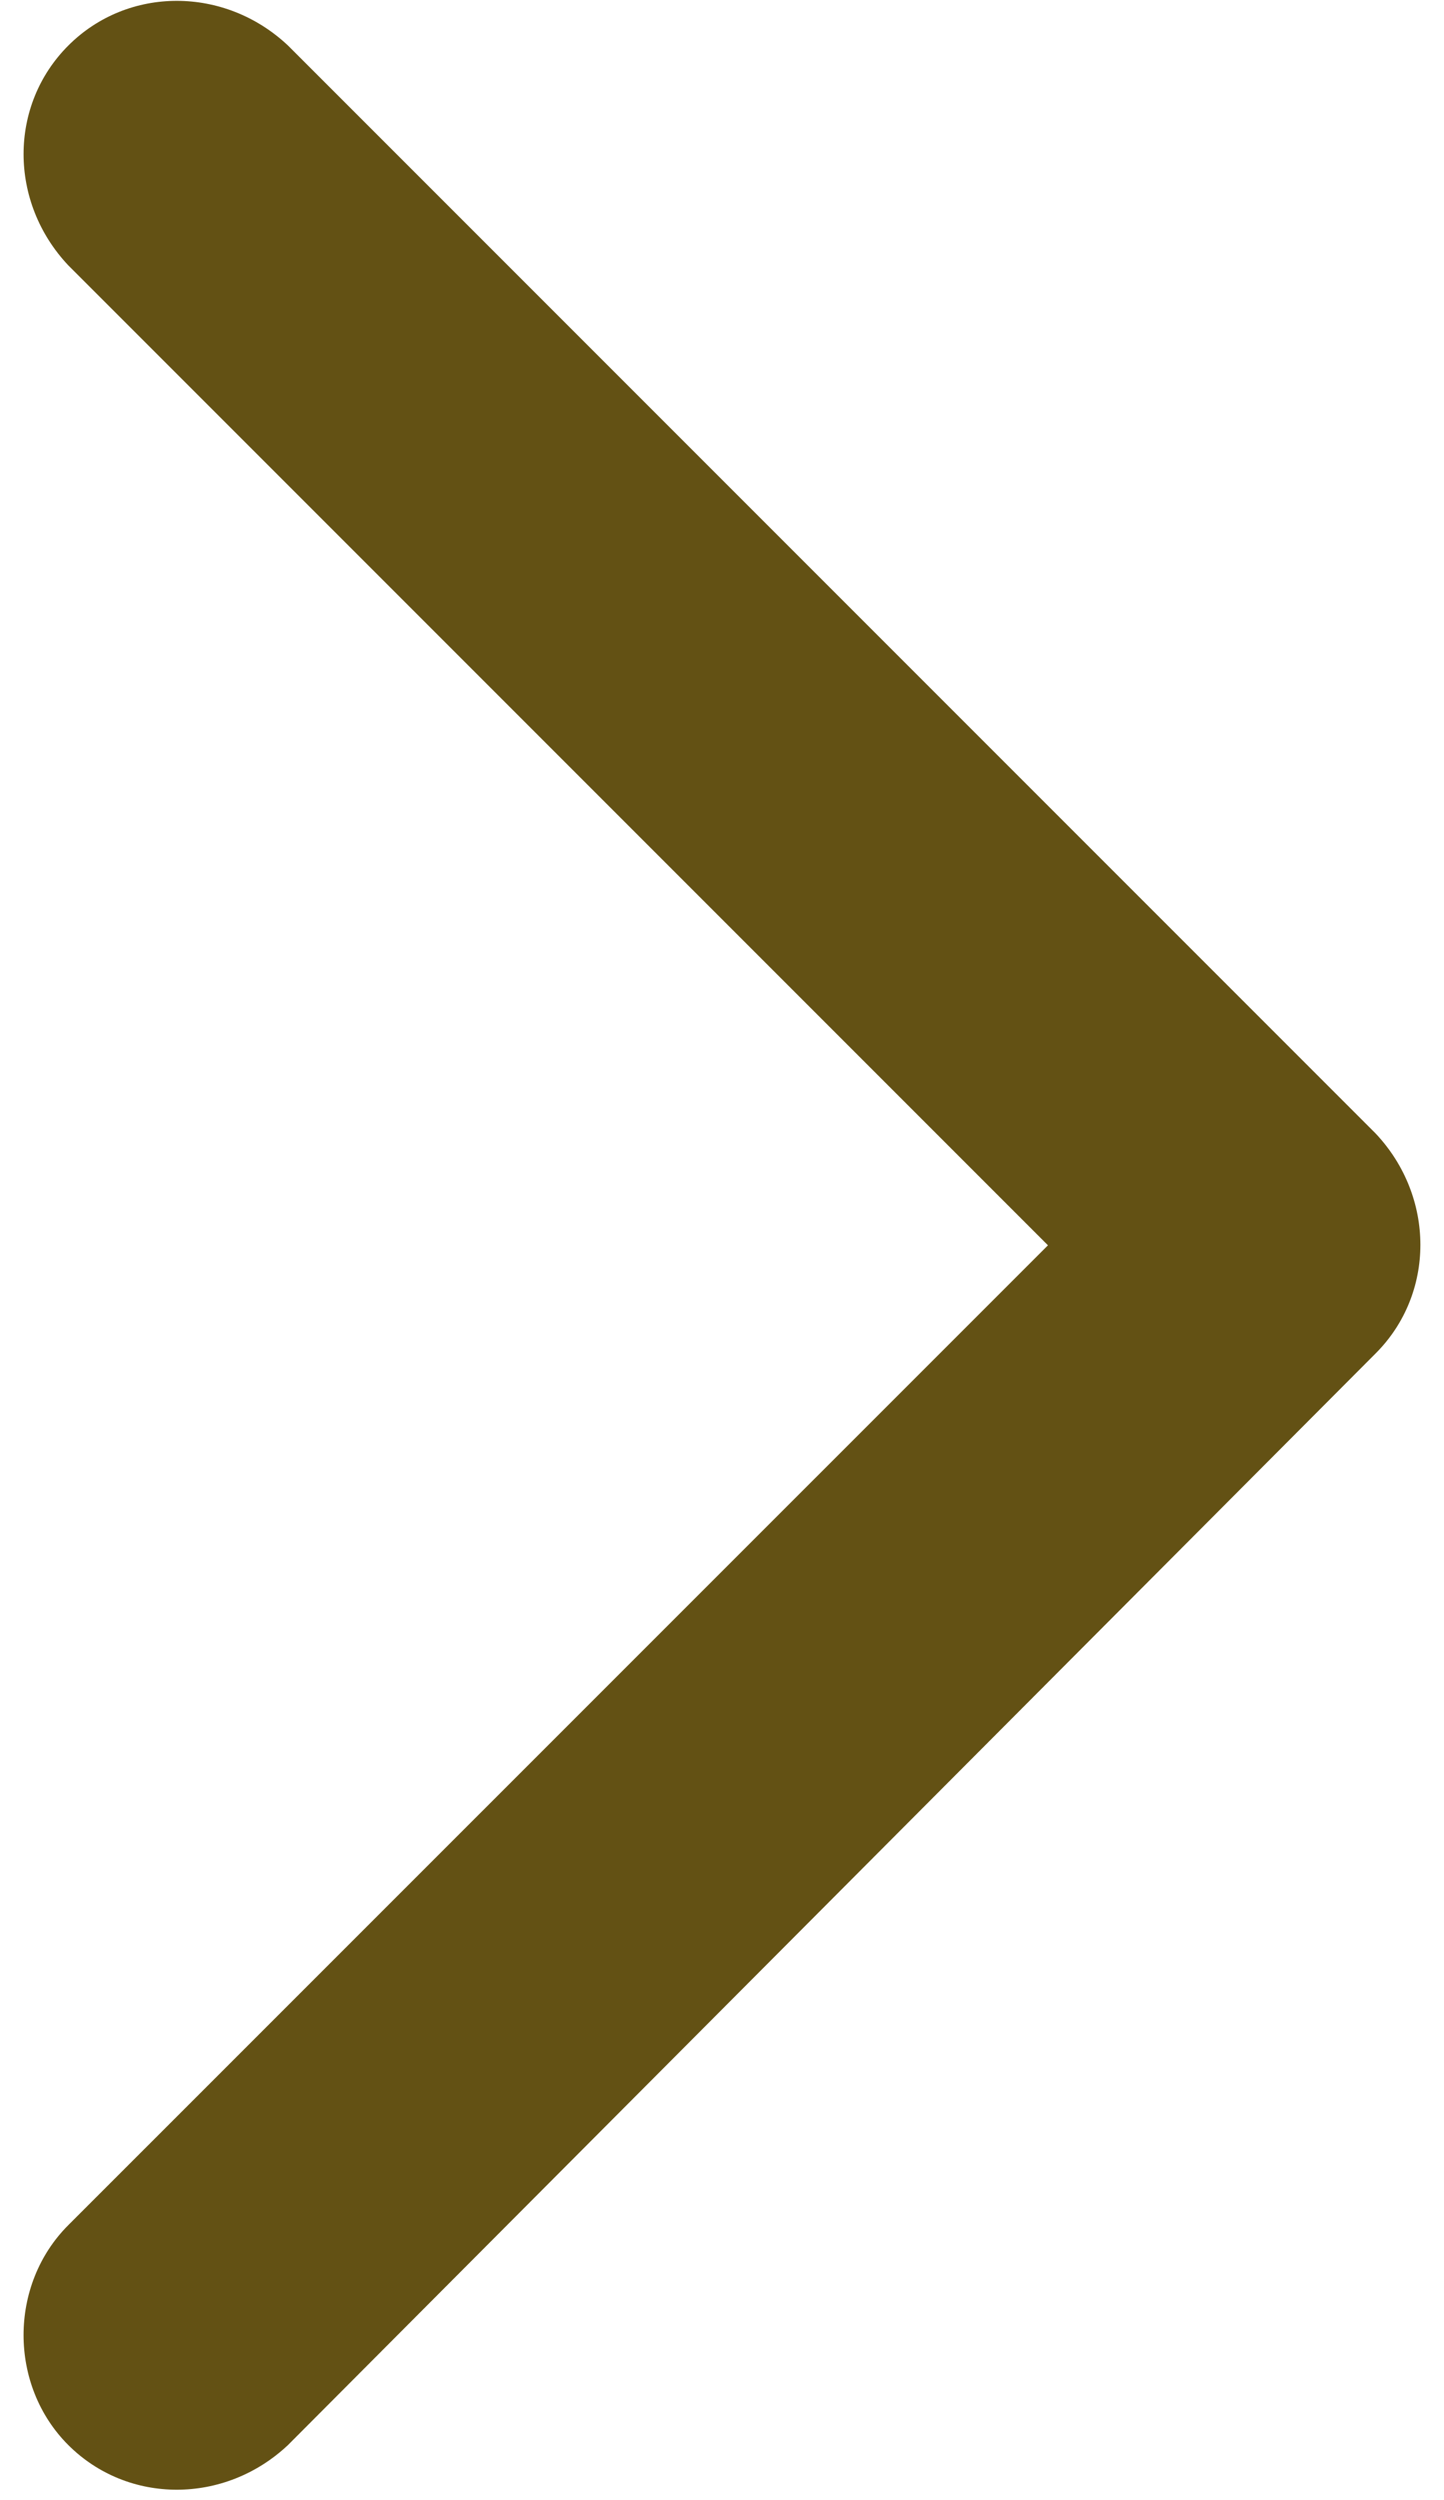 <svg width="26" height="45" fill="none" xmlns="http://www.w3.org/2000/svg"><path fill-rule="evenodd" clip-rule="evenodd" d="M24.77 20.404 5.186.82C4.046-.253 2.303-.253 1.23.82.156 1.894.156 3.637 1.23 4.777l17.639 17.639L1.229 40.054c-1.073 1.073-1.073 2.884 0 3.957 1.074 1.073 2.817 1.073 3.957 0l19.584-19.65c1.073-1.073 1.073-2.817 0-3.957Z" fill="#635114"/></svg>